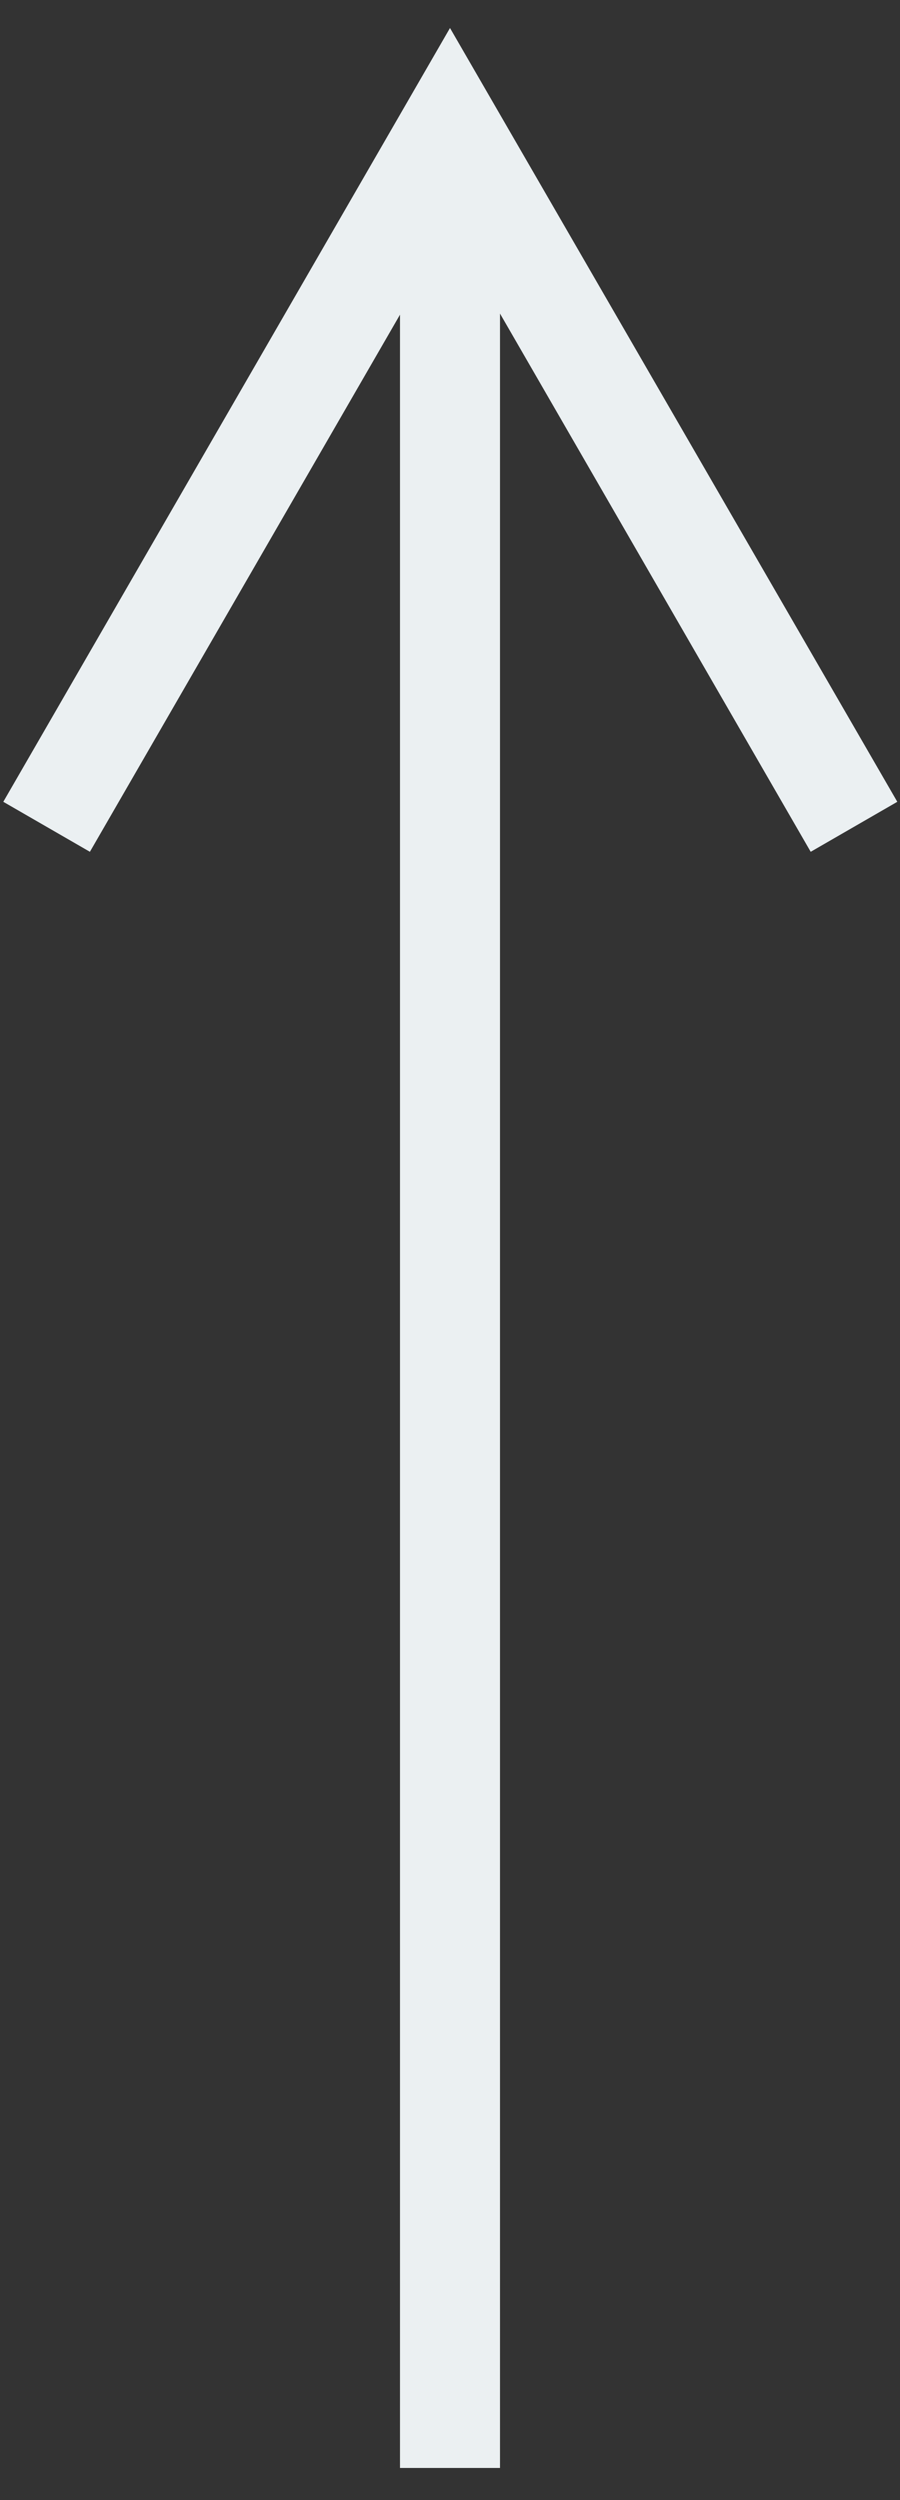 <svg width="18" height="50" viewBox="0 0 18 50" fill="none" xmlns="http://www.w3.org/2000/svg">
<rect x="0" y="0" width="18" height="50" fill="#333333" stroke="none"/>
<path d="M10 6.271L16.214 17.035L17.946 16.035L9 0.56L0.066 16.035L1.798 17.035L8 6.293V49.356H10V6.271Z" fill="#EBF0F2"/>
</svg>
